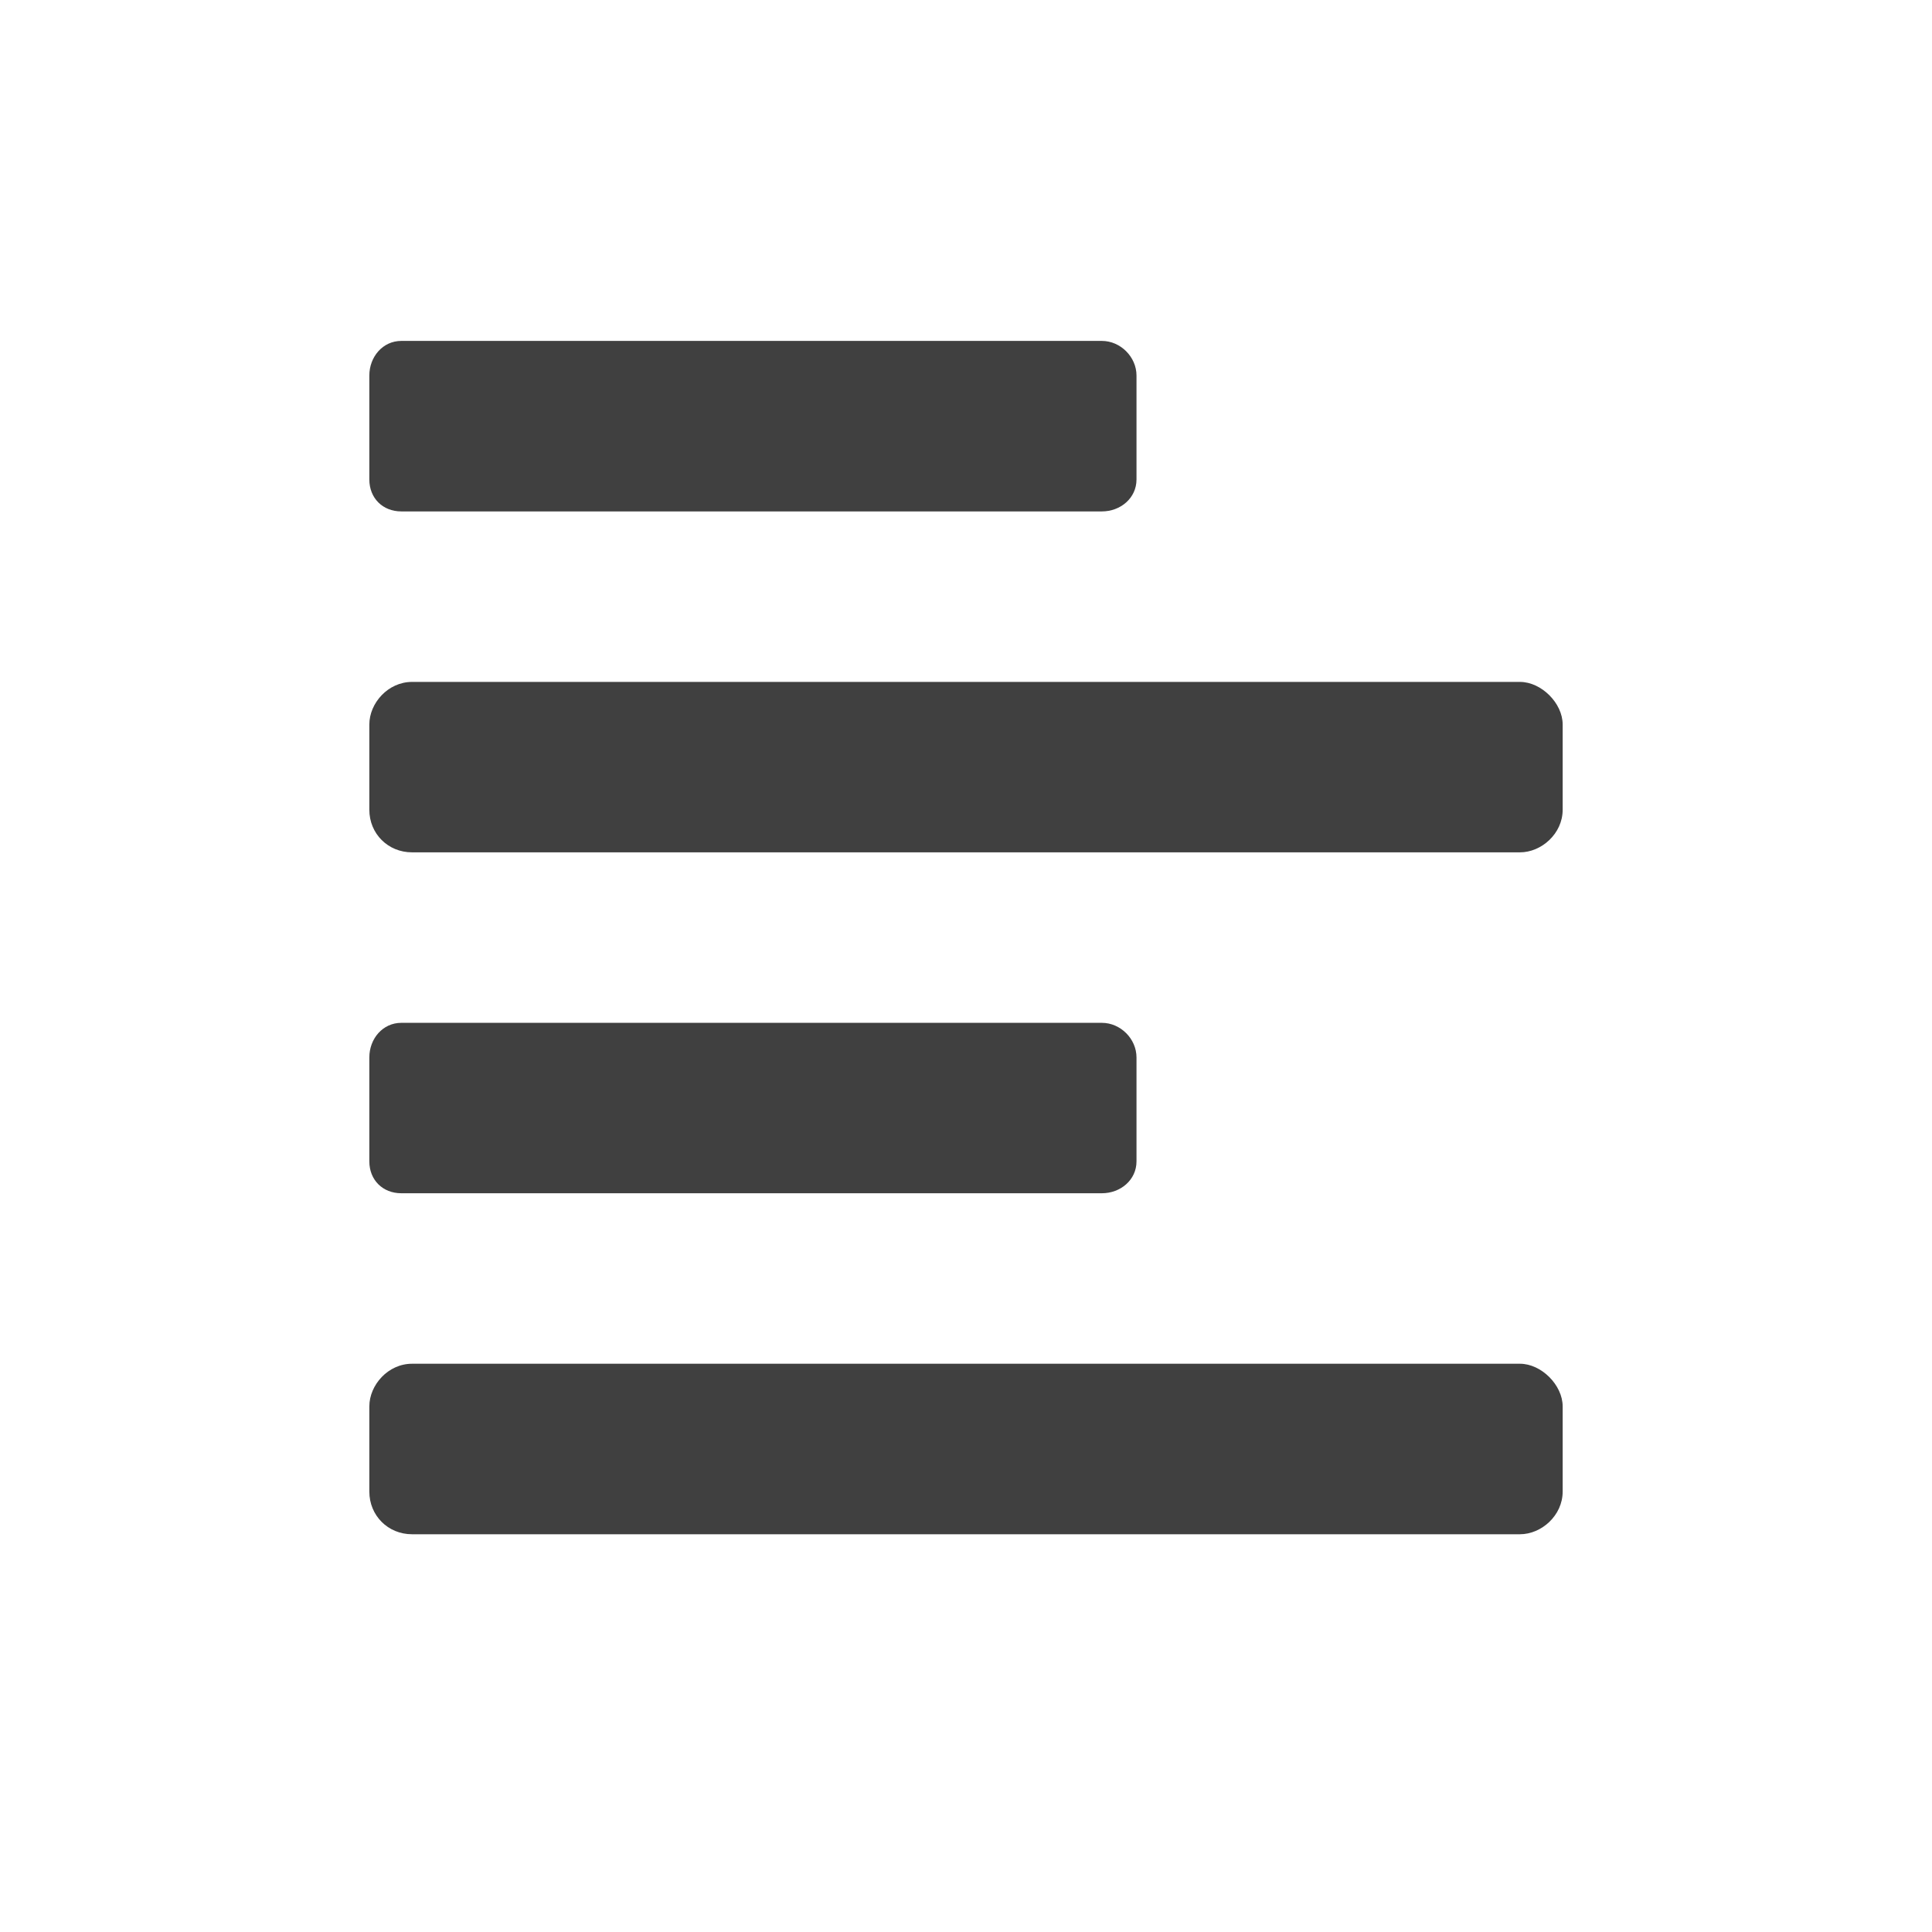 <svg width="24" height="24" viewBox="0 0 24 24" fill="none" xmlns="http://www.w3.org/2000/svg">
<path d="M4.985 14.823H13.688C13.919 14.823 14.118 14.658 14.118 14.427V13.136C14.118 12.904 13.919 12.706 13.688 12.706H4.985C4.754 12.706 4.588 12.904 4.588 13.136V14.427C4.588 14.658 4.754 14.823 4.985 14.823ZM4.985 6.353H13.688C13.919 6.353 14.118 6.188 14.118 5.956V4.665C14.118 4.434 13.919 4.235 13.688 4.235H4.985C4.754 4.235 4.588 4.434 4.588 4.665V5.956C4.588 6.188 4.754 6.353 4.985 6.353ZM18.882 8.471H5.118C4.82 8.471 4.588 8.735 4.588 9V10.059C4.588 10.357 4.82 10.588 5.118 10.588H18.882C19.147 10.588 19.412 10.357 19.412 10.059V9C19.412 8.735 19.147 8.471 18.882 8.471ZM18.882 16.941H5.118C4.82 16.941 4.588 17.206 4.588 17.471V18.529C4.588 18.827 4.82 19.059 5.118 19.059H18.882C19.147 19.059 19.412 18.827 19.412 18.529V17.471C19.412 17.206 19.147 16.941 18.882 16.941Z" fill="#404040"/>
</svg>
